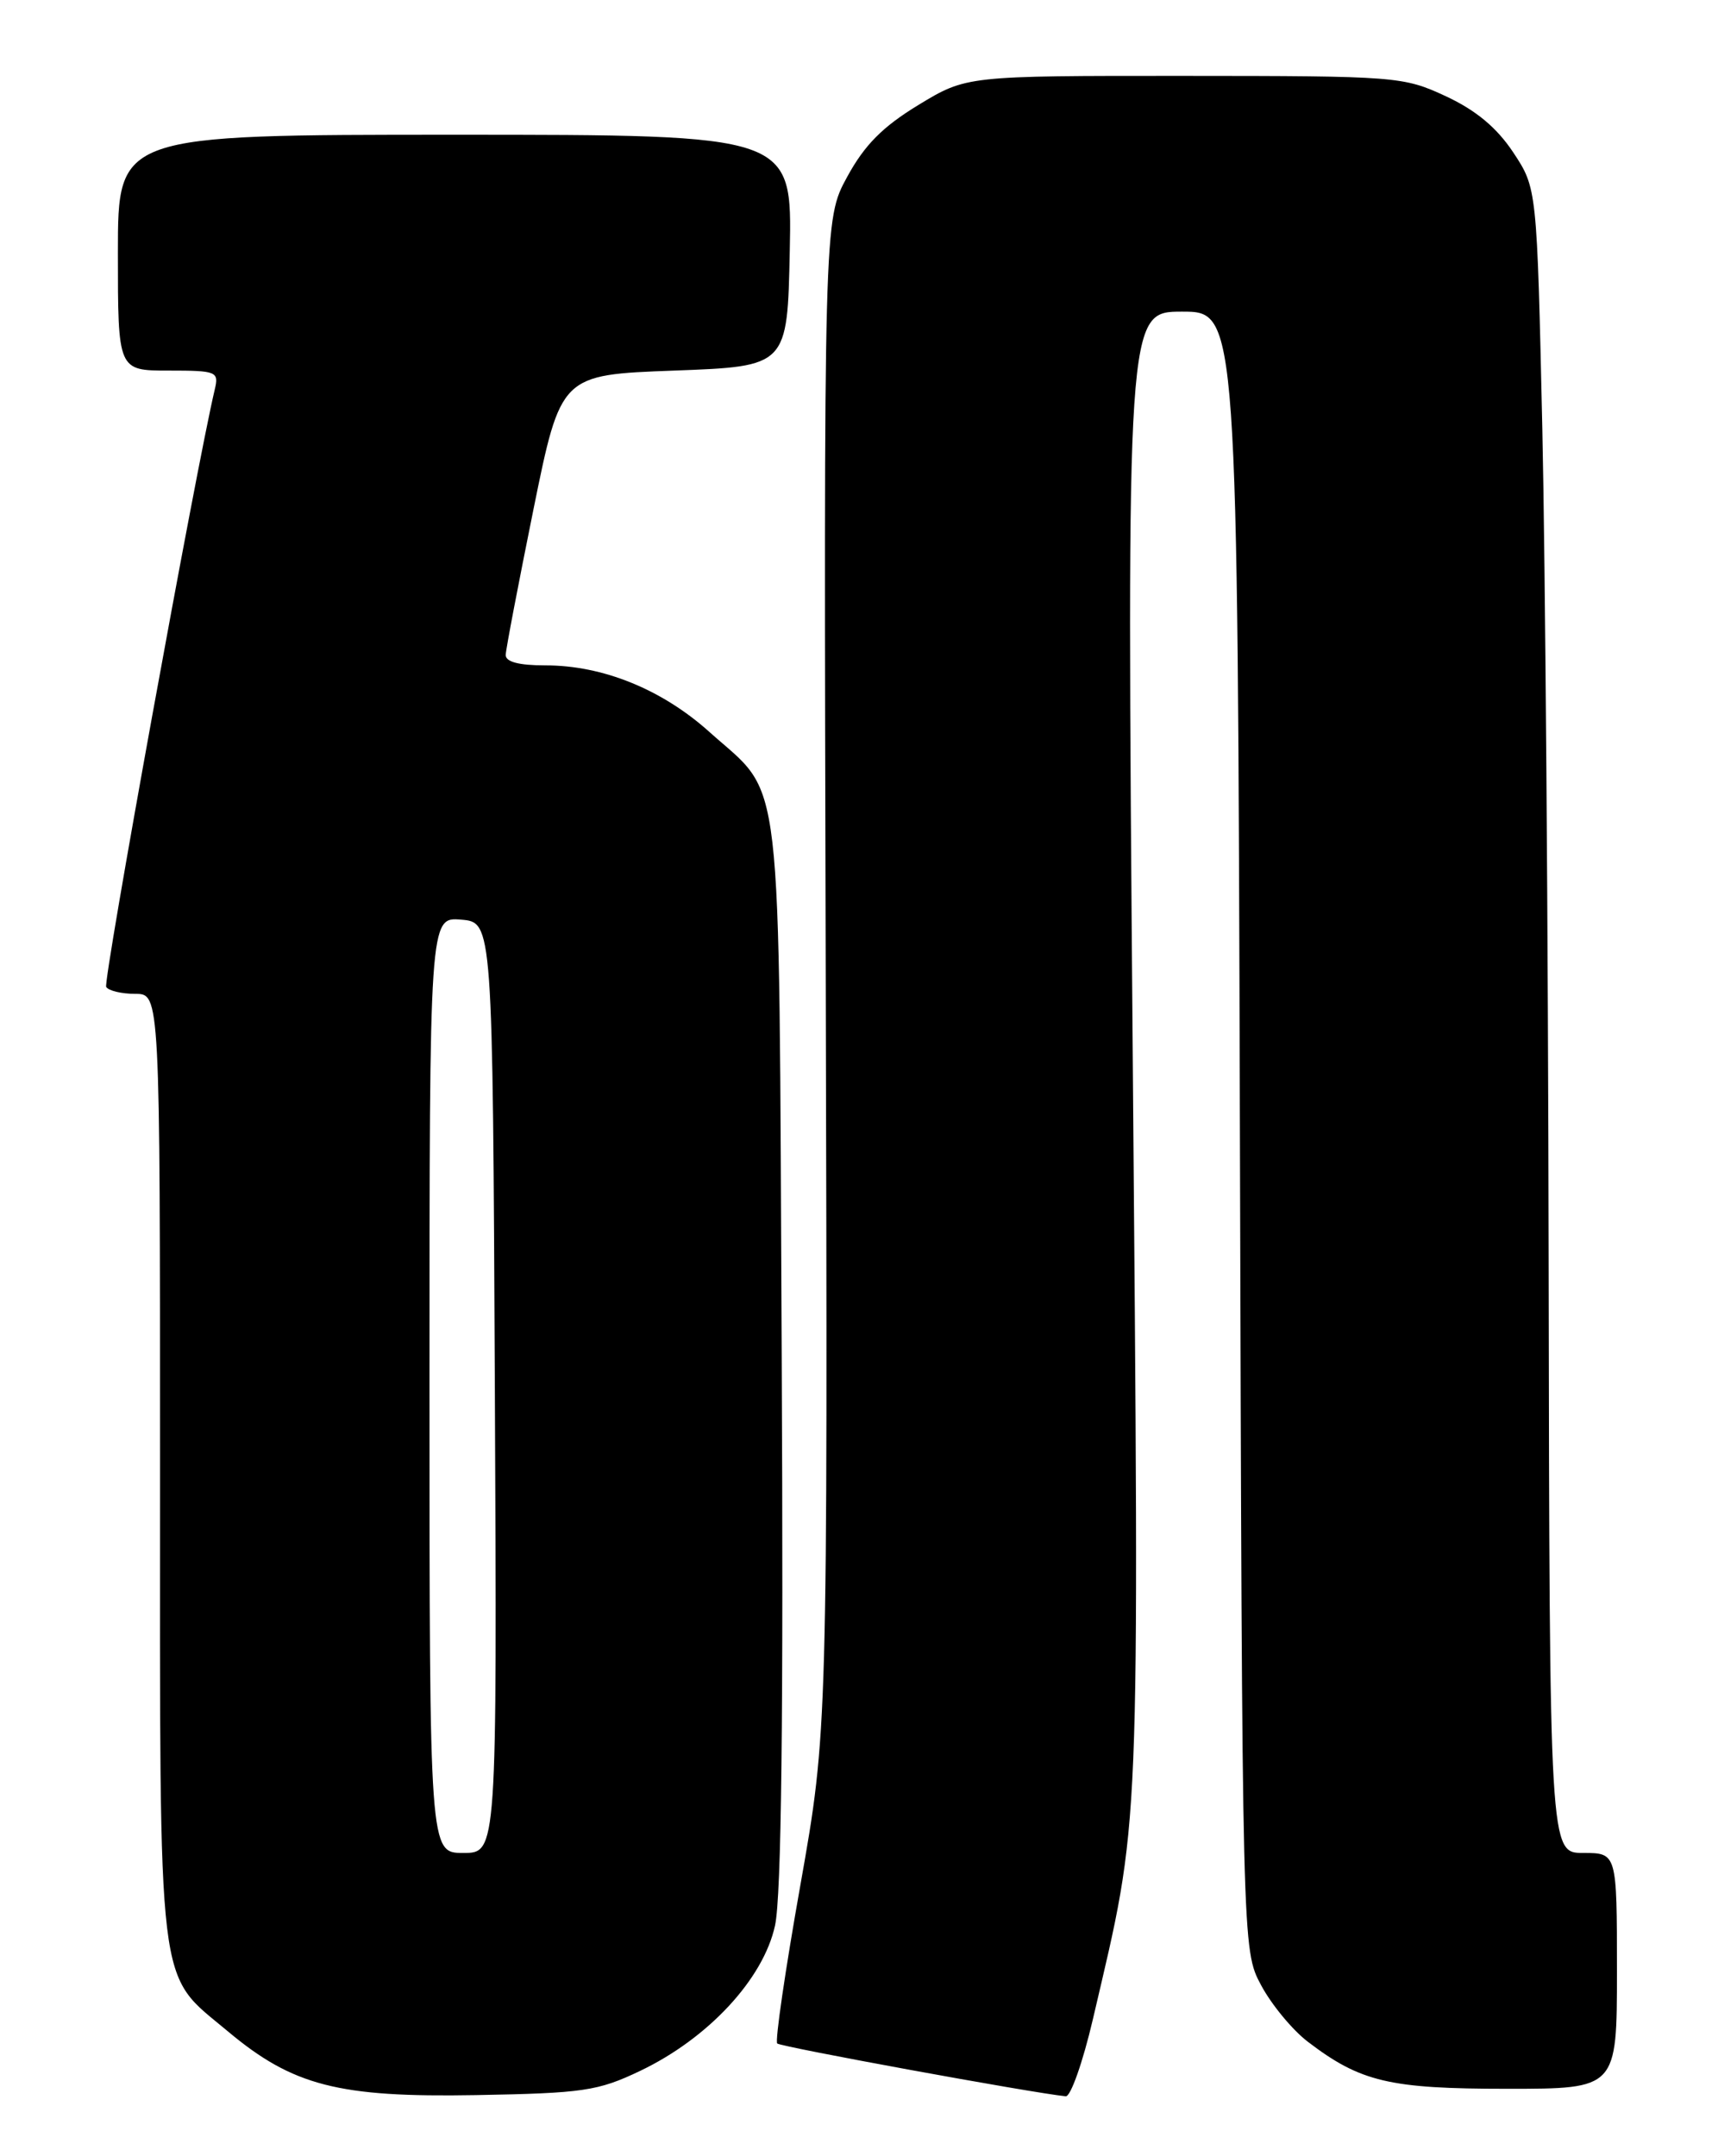 <?xml version="1.0" encoding="UTF-8" standalone="no"?>
<!DOCTYPE svg PUBLIC "-//W3C//DTD SVG 1.1//EN" "http://www.w3.org/Graphics/SVG/1.1/DTD/svg11.dtd" >
<svg xmlns="http://www.w3.org/2000/svg" xmlns:xlink="http://www.w3.org/1999/xlink" version="1.1" viewBox="0 0 204 256">
 <g >
 <path fill="currentColor"
d=" M 76.00 245.88 C 84.10 242.02 90.65 234.96 92.03 228.61 C 92.79 225.08 93.04 203.99 92.82 160.50 C 92.46 89.37 93.10 94.87 84.21 86.88 C 78.59 81.84 71.56 78.99 64.75 79.00 C 61.59 79.00 60.02 78.58 60.05 77.75 C 60.07 77.06 61.56 69.30 63.34 60.50 C 66.59 44.50 66.59 44.50 80.04 44.00 C 93.50 43.50 93.50 43.50 93.78 29.75 C 94.06 16.00 94.06 16.00 54.03 16.00 C 14.00 16.00 14.00 16.00 14.00 30.00 C 14.00 44.00 14.00 44.00 20.02 44.00 C 25.75 44.00 26.01 44.11 25.50 46.25 C 23.33 55.37 12.21 116.54 12.61 117.18 C 12.89 117.63 14.44 118.00 16.06 118.00 C 19.00 118.00 19.00 118.00 19.00 174.25 C 19.00 237.83 18.55 234.04 27.07 241.19 C 34.77 247.64 40.21 249.04 56.50 248.75 C 69.25 248.52 70.99 248.27 76.00 245.88 Z  M 129.77 239.75 C 135.47 215.30 135.28 220.08 134.50 124.75 C 133.78 37.00 133.78 37.00 140.37 37.00 C 146.95 37.00 146.95 37.00 147.23 134.25 C 147.50 231.50 147.50 231.50 149.74 235.69 C 150.97 238.00 153.47 241.02 155.29 242.41 C 161.55 247.19 165.00 248.00 178.97 248.00 C 192.00 248.00 192.00 248.00 192.00 234.00 C 192.00 220.00 192.00 220.00 188.00 220.00 C 184.00 220.00 184.00 220.00 183.89 149.75 C 183.83 111.11 183.49 66.64 183.14 50.92 C 182.50 22.35 182.50 22.35 179.69 18.10 C 177.74 15.16 175.27 13.10 171.69 11.43 C 166.63 9.08 165.87 9.02 140.63 9.01 C 114.76 9.00 114.76 9.00 109.06 12.46 C 104.79 15.06 102.66 17.21 100.59 21.01 C 97.82 26.09 97.82 26.09 98.05 115.80 C 98.28 205.50 98.28 205.50 95.04 223.81 C 93.25 233.88 92.01 242.35 92.29 242.62 C 92.69 243.02 122.61 248.50 126.55 248.89 C 127.13 248.95 128.58 244.84 129.77 239.75 Z  M 51.00 164.44 C 51.00 108.88 51.00 108.88 54.75 109.19 C 58.50 109.50 58.50 109.50 58.76 164.75 C 59.02 220.00 59.02 220.00 55.01 220.00 C 51.00 220.00 51.00 220.00 51.00 164.44 Z "/>
</g>
</svg>
